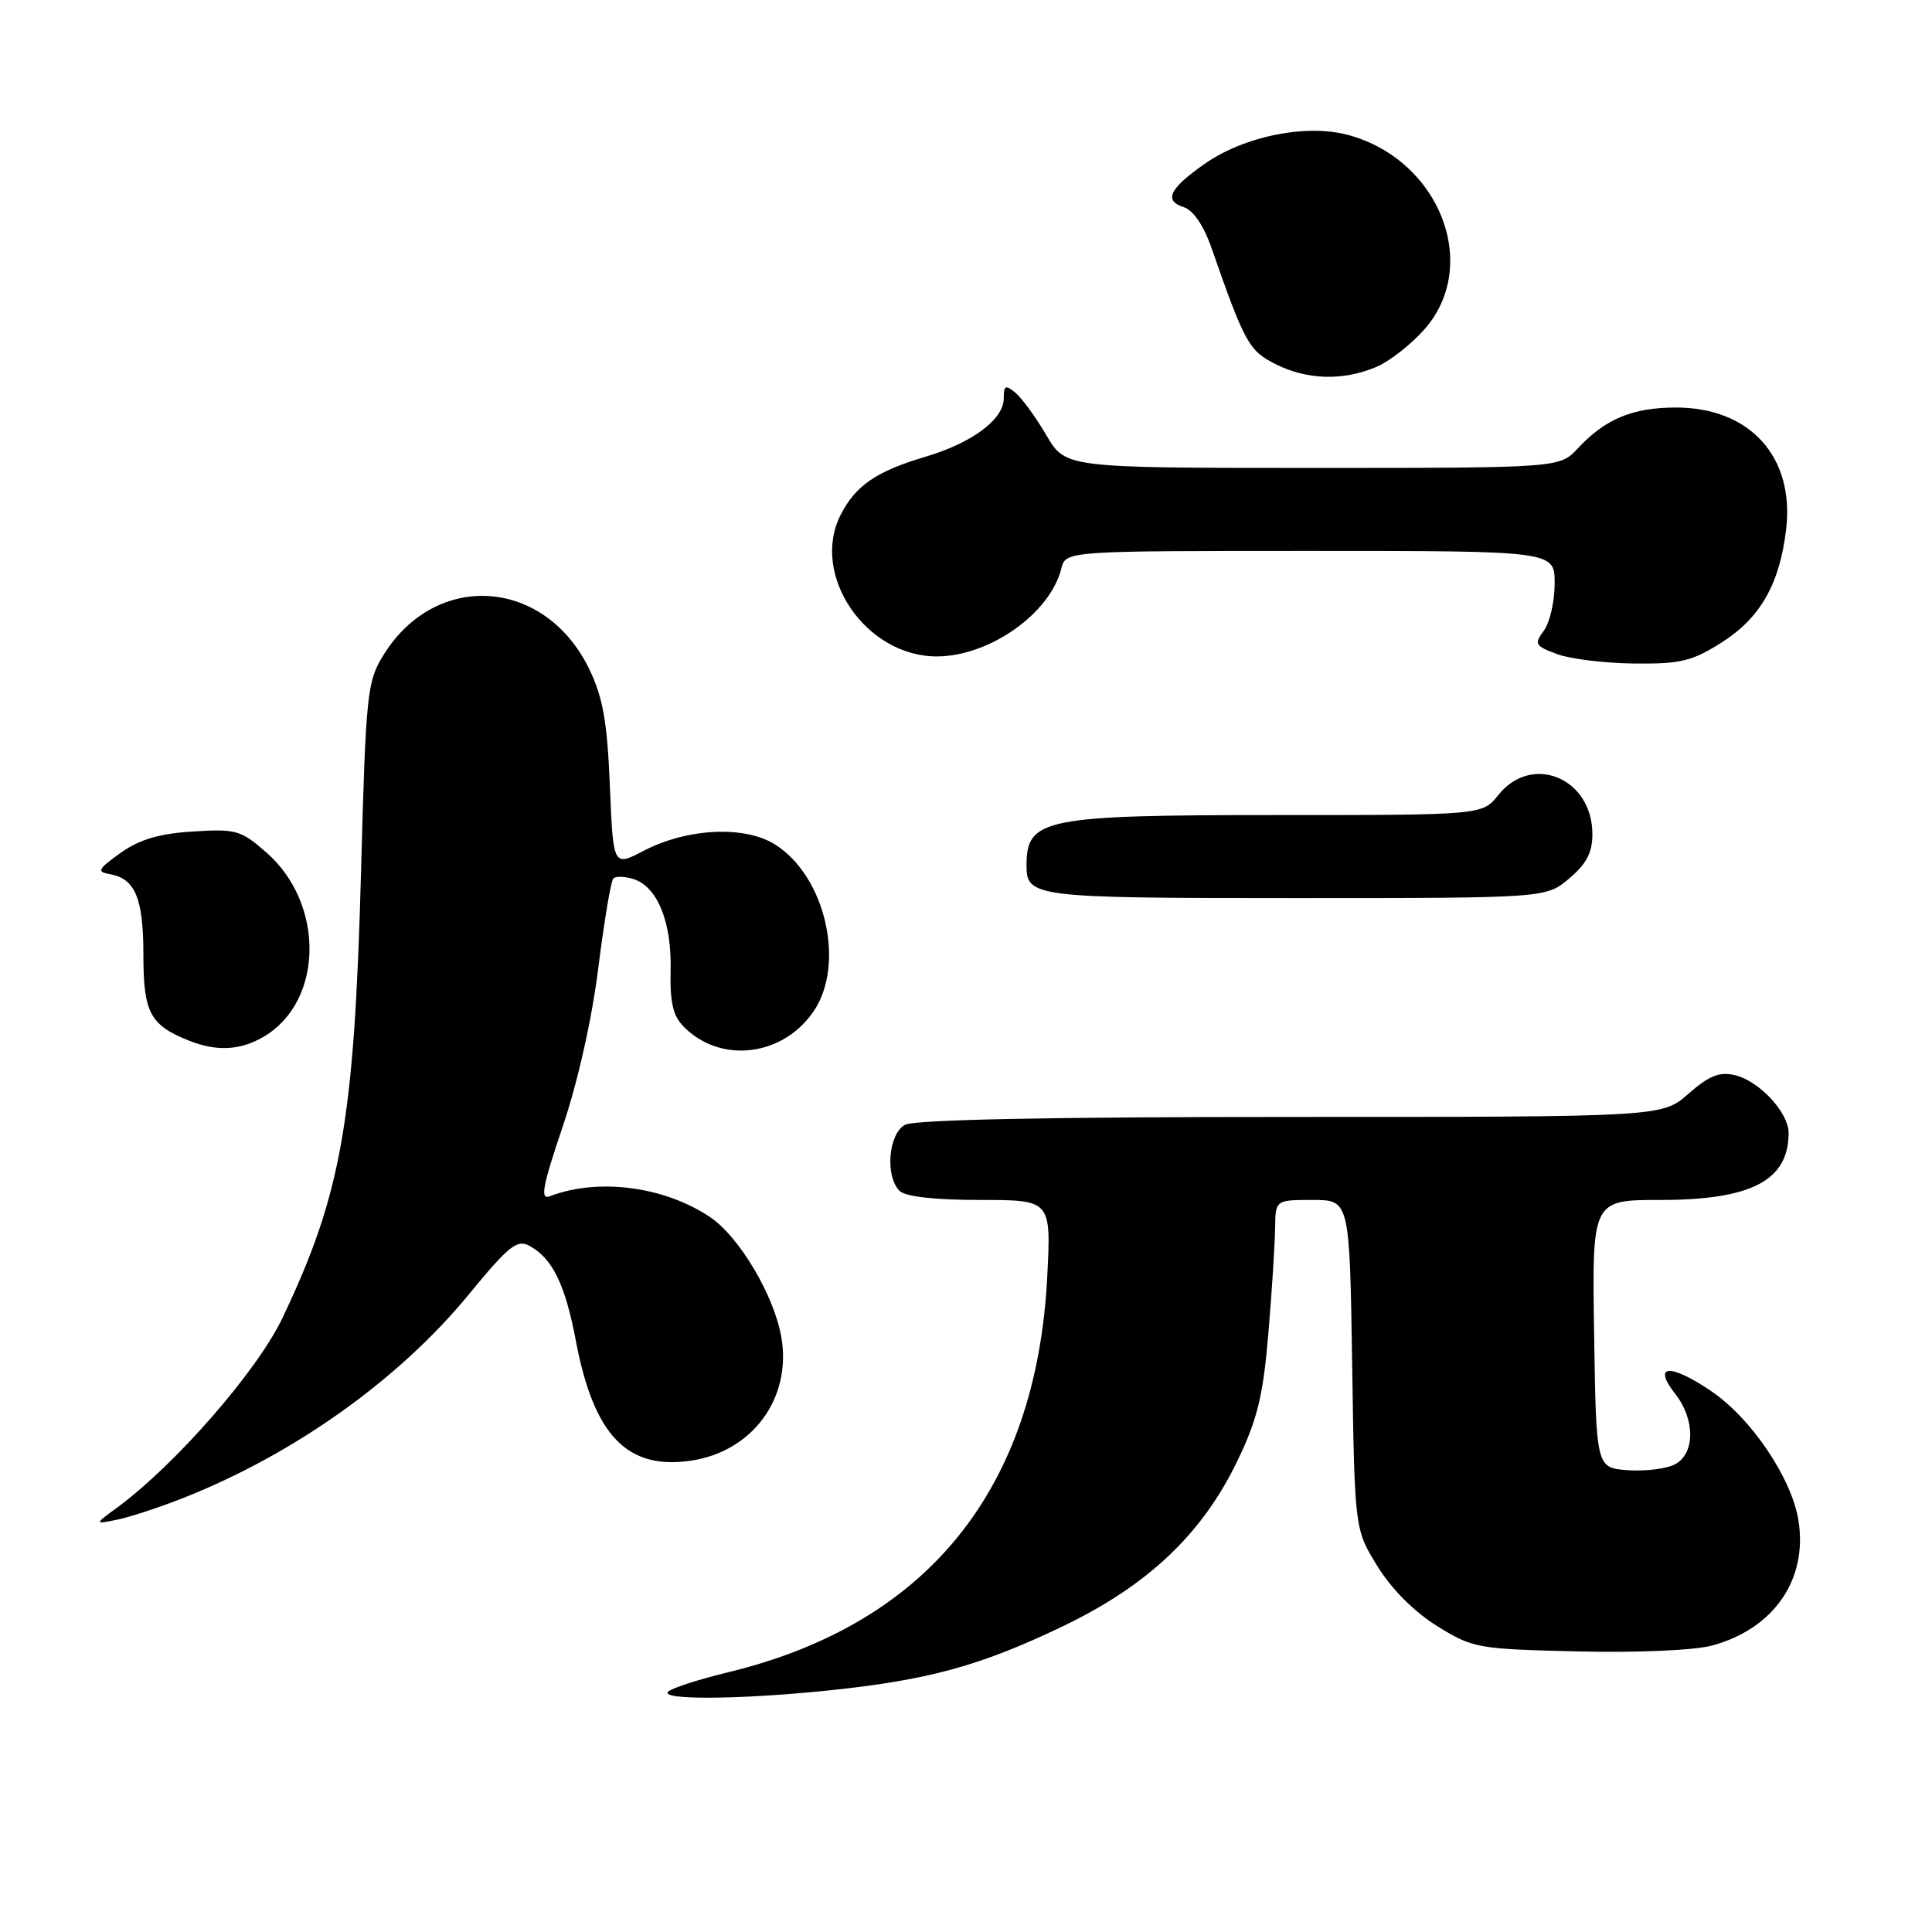 <?xml version="1.0" encoding="UTF-8" standalone="no"?>
<!DOCTYPE svg PUBLIC "-//W3C//DTD SVG 1.1//EN" "http://www.w3.org/Graphics/SVG/1.1/DTD/svg11.dtd" >
<svg xmlns="http://www.w3.org/2000/svg" xmlns:xlink="http://www.w3.org/1999/xlink" version="1.1" viewBox="0 0 256 256">
 <g >
 <path fill="currentColor"
d=" M 110.00 223.97 C 123.09 222.60 129.95 220.71 140.83 215.49 C 152.19 210.03 159.37 203.20 164.06 193.37 C 166.64 187.98 167.39 184.81 168.07 176.61 C 168.54 171.05 168.93 164.81 168.96 162.75 C 169.00 159.00 169.00 159.00 173.92 159.00 C 178.83 159.00 178.83 159.00 179.17 180.83 C 179.50 202.66 179.50 202.66 182.53 207.55 C 184.40 210.58 187.42 213.60 190.44 215.47 C 195.17 218.40 195.79 218.51 209.04 218.82 C 216.96 219.01 224.46 218.68 226.83 218.05 C 235.04 215.84 239.57 209.28 238.30 201.44 C 237.38 195.78 231.99 187.84 226.64 184.26 C 221.20 180.61 218.94 180.83 221.98 184.70 C 224.63 188.08 224.62 192.60 221.96 194.02 C 220.84 194.62 218.03 194.97 215.71 194.81 C 211.50 194.50 211.50 194.50 211.23 176.75 C 210.95 159.00 210.95 159.00 220.03 159.00 C 232.07 159.00 237.00 156.42 237.00 150.12 C 237.00 147.41 233.10 143.22 229.87 142.46 C 227.84 141.98 226.45 142.54 223.74 144.92 C 220.24 148.00 220.24 148.00 171.05 148.00 C 139.06 148.00 121.19 148.36 119.93 149.04 C 117.72 150.22 117.25 155.85 119.20 157.80 C 119.96 158.56 123.83 159.00 129.84 159.00 C 139.29 159.00 139.29 159.00 138.76 169.25 C 137.31 197.34 122.90 215.18 96.50 221.58 C 92.65 222.51 89.07 223.66 88.55 224.14 C 87.28 225.29 98.18 225.21 110.00 223.97 Z  M 24.23 198.51 C 38.95 192.71 52.85 182.81 62.12 171.52 C 67.36 165.13 68.51 164.20 70.12 165.06 C 73.18 166.70 74.89 170.17 76.30 177.64 C 78.68 190.22 83.10 194.81 91.59 193.54 C 99.73 192.32 104.90 185.26 103.54 177.23 C 102.60 171.70 97.97 163.88 94.10 161.28 C 88.01 157.19 79.24 156.05 72.82 158.52 C 71.55 159.00 71.90 157.14 74.55 149.31 C 76.56 143.38 78.43 135.05 79.28 128.24 C 80.06 122.04 80.95 116.71 81.27 116.40 C 81.59 116.08 82.79 116.12 83.94 116.48 C 87.10 117.48 89.01 122.16 88.86 128.53 C 88.76 132.88 89.17 134.62 90.65 136.10 C 95.54 140.98 103.74 139.98 107.81 134.00 C 112.06 127.75 109.37 116.09 102.70 111.90 C 98.66 109.36 91.06 109.73 85.28 112.74 C 81.25 114.84 81.25 114.84 80.81 104.11 C 80.46 95.60 79.89 92.41 78.08 88.66 C 72.22 76.57 57.75 75.58 50.81 86.80 C 48.64 90.31 48.48 91.80 47.84 115.50 C 46.95 148.53 45.25 158.22 37.42 174.65 C 34.08 181.67 23.25 194.08 15.50 199.78 C 12.50 201.98 12.50 201.98 15.50 201.37 C 17.15 201.04 21.08 199.75 24.23 198.51 Z  M 34.96 137.36 C 42.87 132.69 43.06 119.77 35.32 112.98 C 31.93 110.00 31.28 109.81 25.55 110.18 C 21.08 110.46 18.48 111.23 15.97 113.02 C 12.98 115.15 12.79 115.52 14.51 115.82 C 17.92 116.41 19.00 119.00 19.00 126.54 C 19.00 134.18 19.88 135.83 25.02 137.88 C 28.71 139.36 31.86 139.19 34.96 137.36 Z  M 207.92 116.41 C 210.21 114.48 211.00 112.98 211.00 110.52 C 211.00 103.11 202.99 99.77 198.55 105.33 C 196.42 108.00 196.42 108.00 169.15 108.00 C 138.42 108.00 136.06 108.47 136.02 114.55 C 135.98 118.90 136.76 119.00 171.62 119.00 C 204.85 119.00 204.85 119.00 207.92 116.41 Z  M 228.13 85.13 C 233.25 81.88 235.81 77.40 236.67 70.16 C 237.81 60.55 231.89 54.00 222.08 54.00 C 216.34 54.00 212.72 55.50 209.08 59.40 C 206.65 62.00 206.65 62.00 173.92 62.00 C 141.19 62.00 141.19 62.00 138.65 57.67 C 137.26 55.29 135.41 52.76 134.56 52.05 C 133.23 50.95 133.00 51.06 133.00 52.80 C 133.00 55.56 128.82 58.68 122.69 60.50 C 116.15 62.44 113.41 64.30 111.42 68.16 C 107.30 76.13 114.71 87.04 124.20 86.98 C 131.16 86.93 139.14 81.28 140.63 75.34 C 141.22 73.00 141.22 73.00 173.61 73.00 C 206.00 73.00 206.00 73.00 206.00 77.31 C 206.00 79.68 205.36 82.49 204.57 83.56 C 203.26 85.34 203.40 85.59 206.32 86.67 C 208.07 87.32 212.67 87.88 216.55 87.92 C 222.67 87.99 224.21 87.62 228.13 85.13 Z  M 182.30 48.65 C 184.08 47.91 186.99 45.64 188.77 43.61 C 196.21 35.13 190.77 21.21 178.70 17.90 C 173.14 16.37 164.86 18.03 159.58 21.74 C 154.92 25.02 154.17 26.60 156.88 27.46 C 158.10 27.85 159.50 29.90 160.51 32.80 C 164.93 45.46 165.49 46.48 169.02 48.25 C 173.19 50.34 177.90 50.49 182.30 48.65 Z "/>
</g>
</svg>